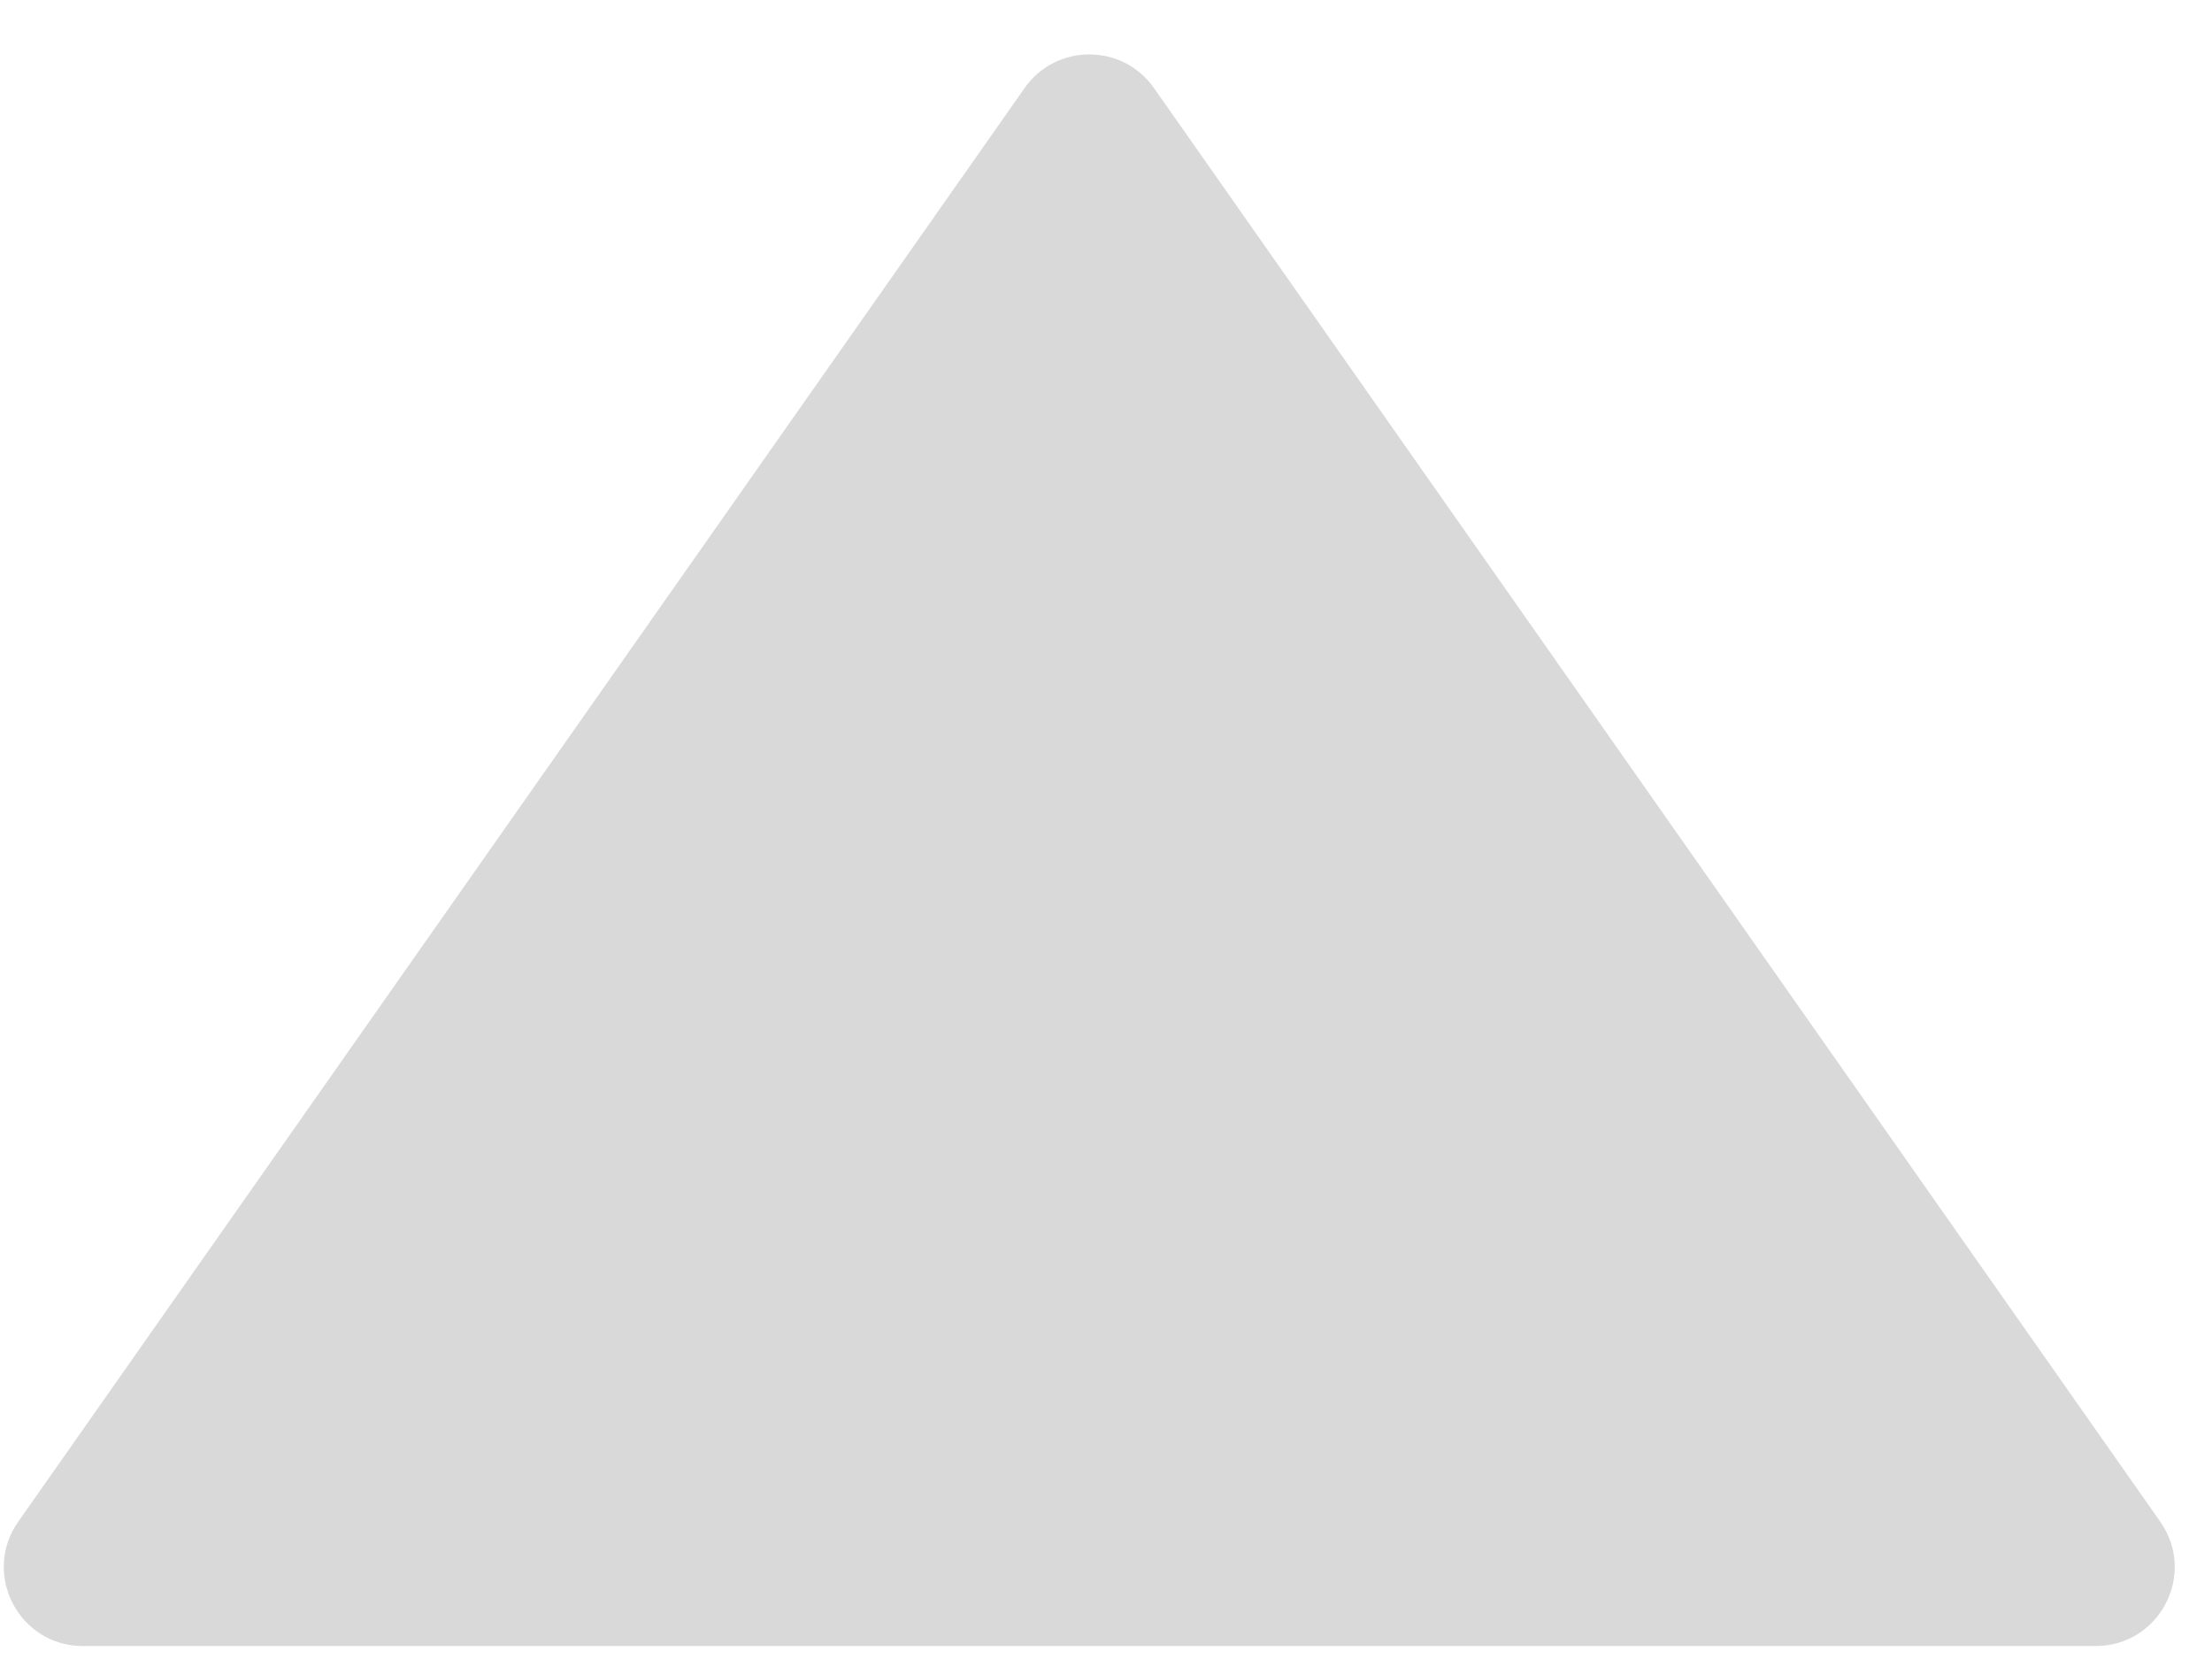 <svg width="28" height="21" viewBox="0 0 28 21" fill="none" xmlns="http://www.w3.org/2000/svg">
<path d="M12.97 1.114C13.368 0.547 14.208 0.547 14.607 1.114L27.345 19.262C27.811 19.925 27.337 20.836 26.527 20.836H1.049C0.24 20.836 -0.234 19.925 0.231 19.262L12.97 1.114Z" fill="#D9D9D9"/>
</svg>

